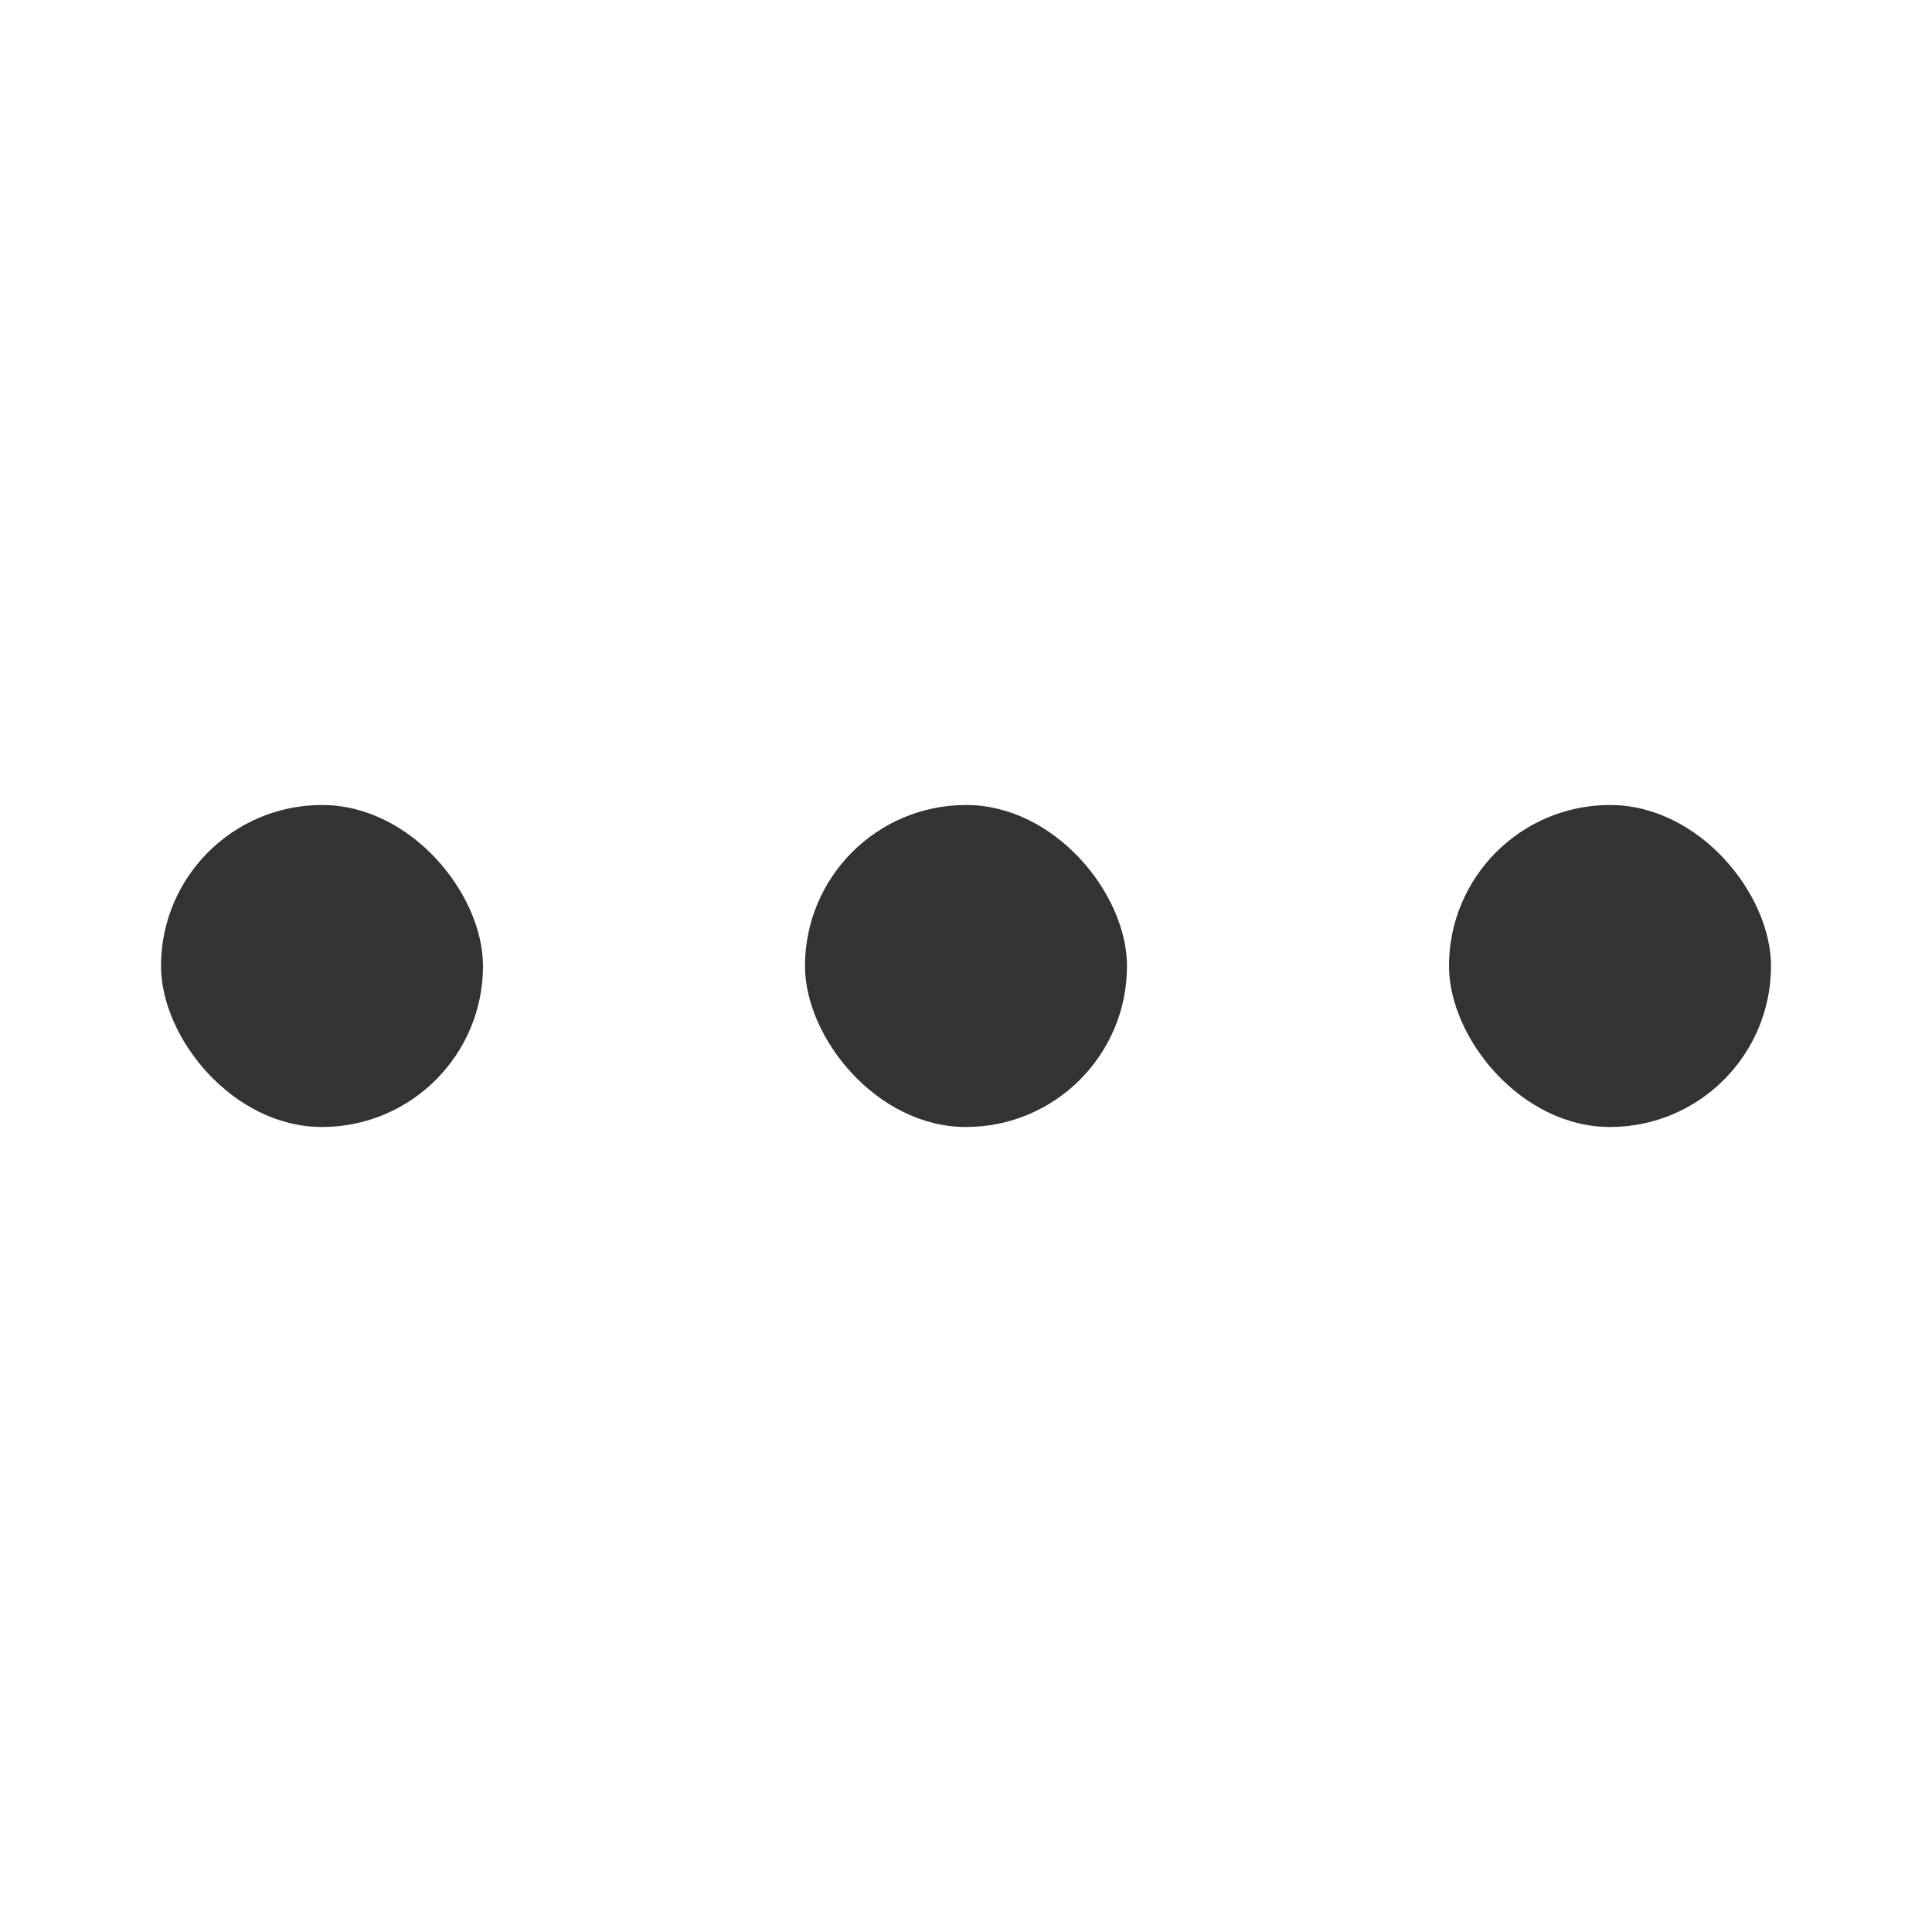 <svg width="24" height="24" viewBox="0 0 24 24" fill="none" xmlns="http://www.w3.org/2000/svg">
<rect x="2" y="10" width="4" height="4" rx="2" fill="#333333"/>
<rect x="10" y="10" width="4" height="4" rx="2" fill="#333333"/>
<rect x="18" y="10" width="4" height="4" rx="2" fill="#333333"/>
</svg>

